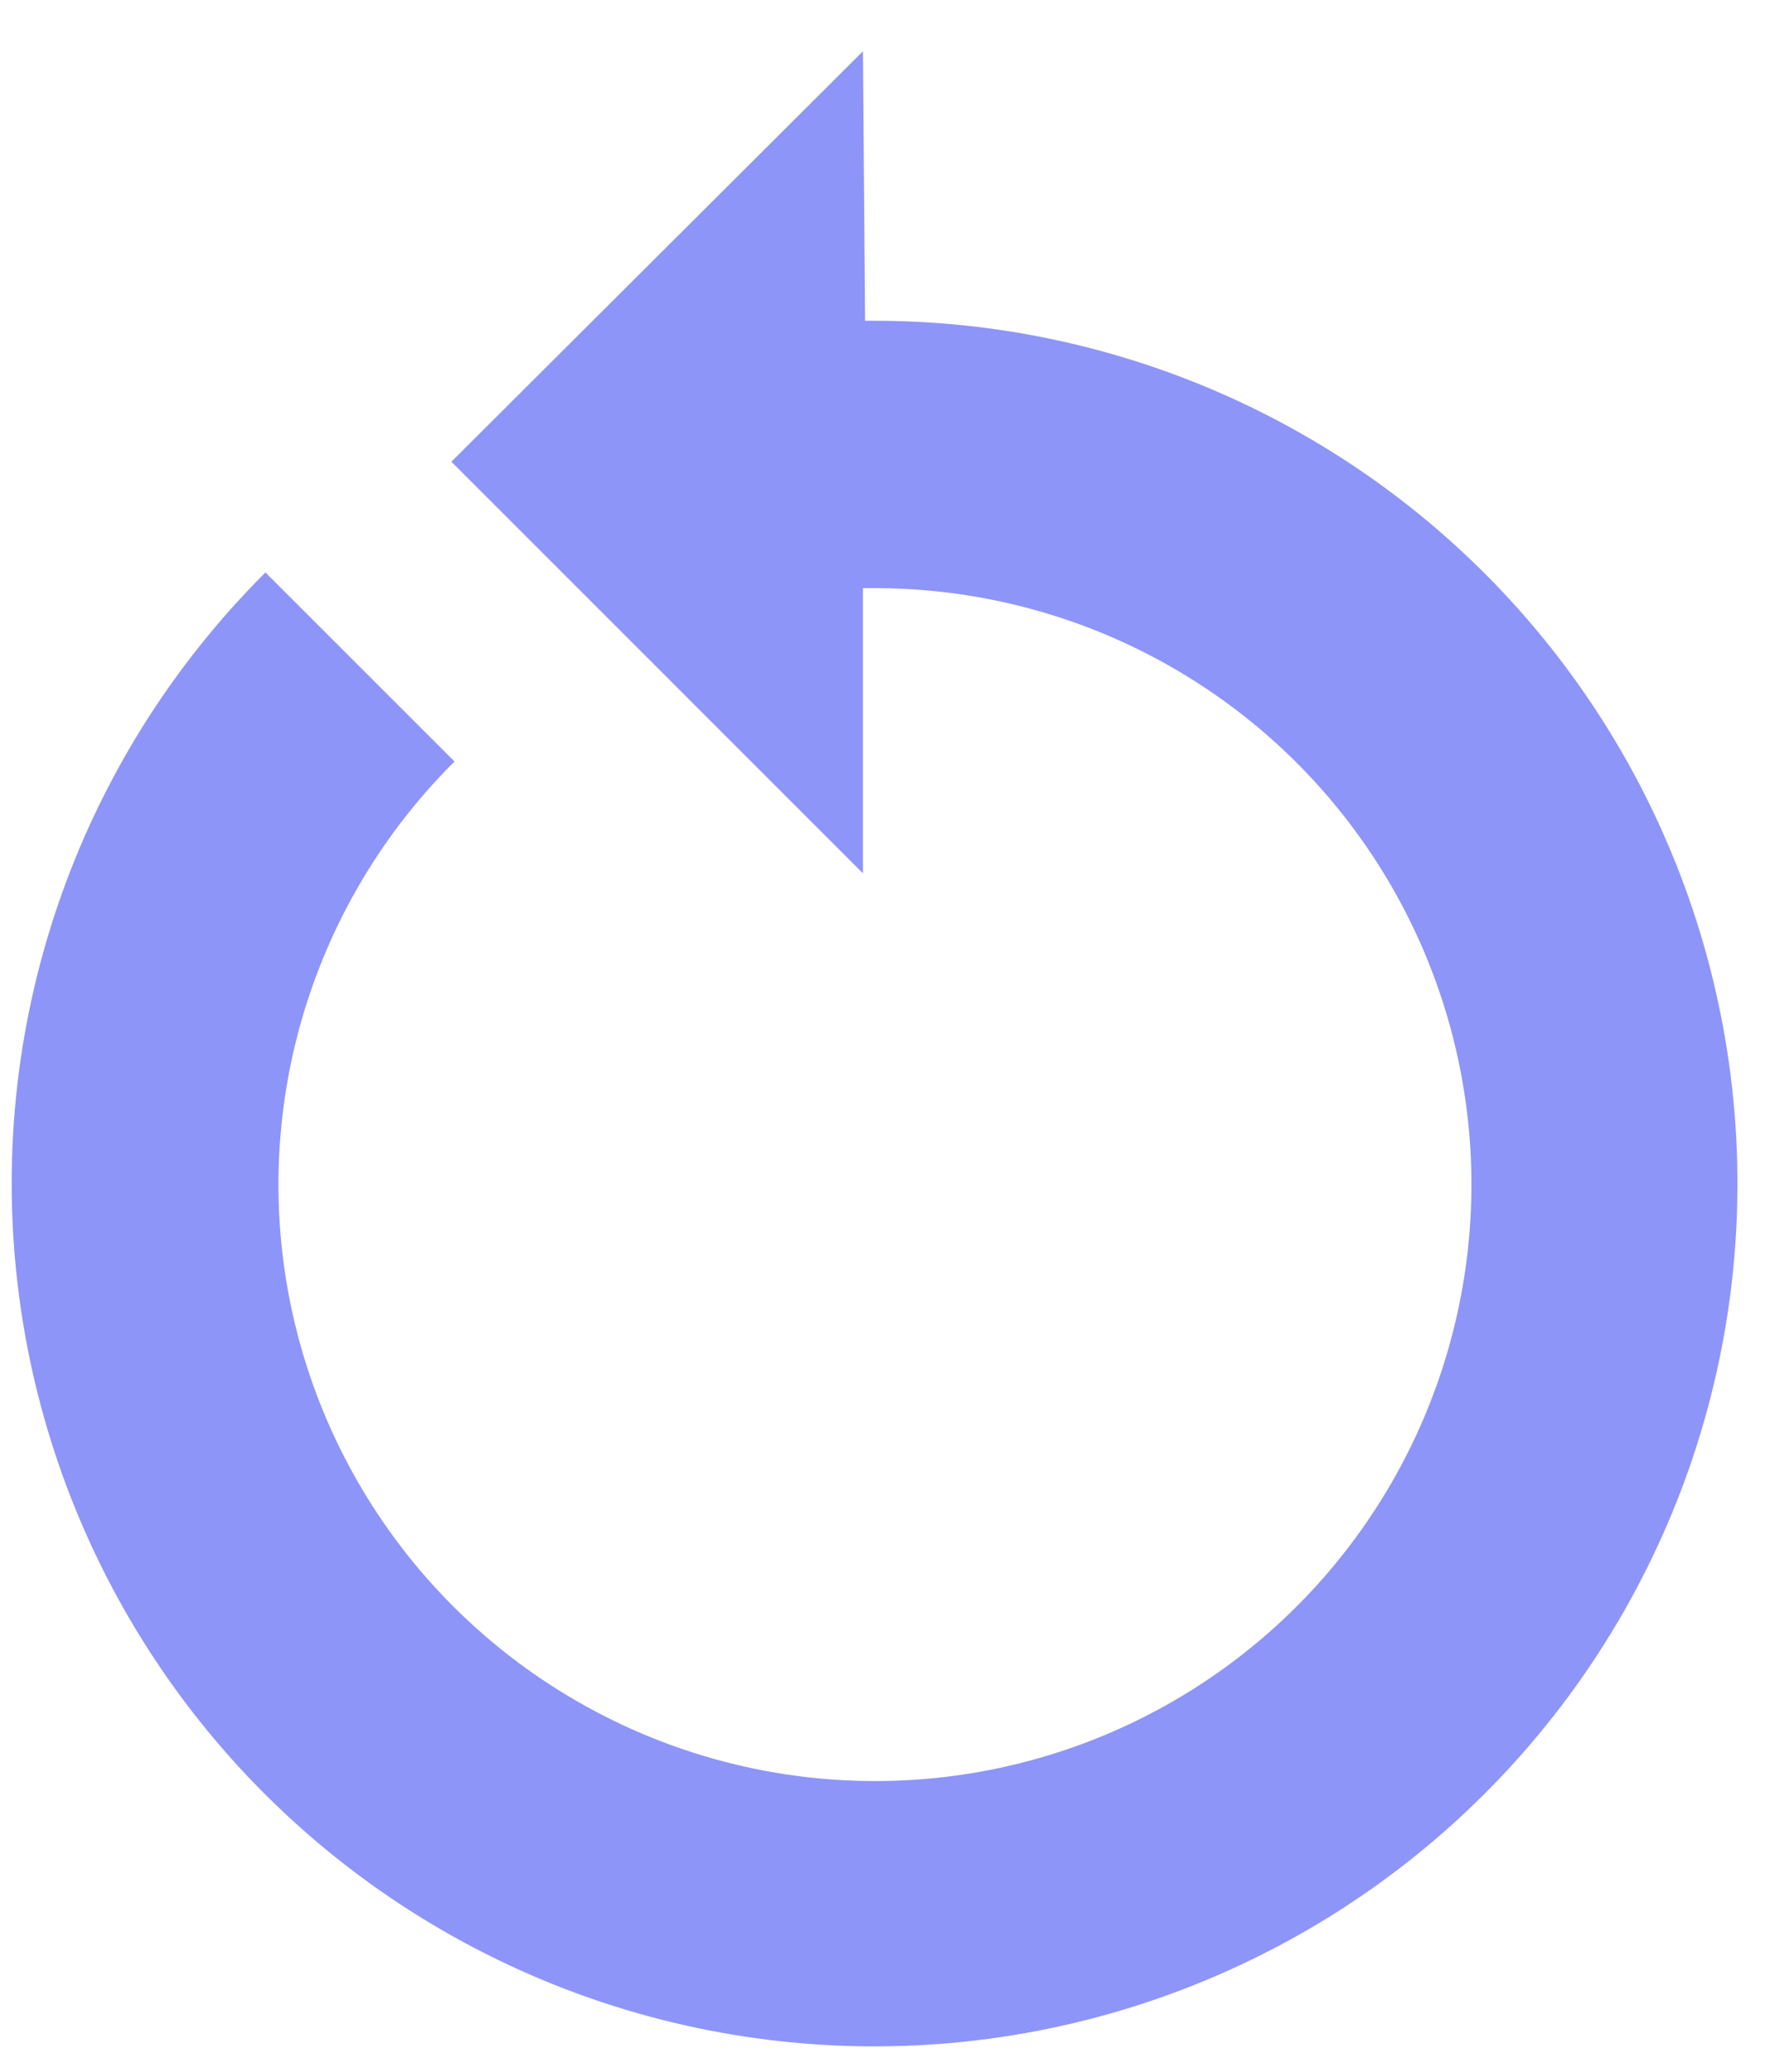 <svg width="23" height="27" viewBox="0 0 23 27" fill="none" xmlns="http://www.w3.org/2000/svg">
<path d="M11.245 0.668L5.882 6.017L11.245 11.381L11.245 7.665L11.367 7.665L11.368 7.665C13.787 7.654 16.074 8.771 17.554 10.687C19.032 12.601 19.536 15.097 18.913 17.435C18.292 19.773 16.616 21.689 14.382 22.617C12.146 23.545 9.607 23.378 7.512 22.166C5.417 20.956 4.005 18.838 3.693 16.438C3.382 14.038 4.206 11.63 5.923 9.924L3.459 7.46C0.982 9.93 -0.206 13.409 0.247 16.877C0.699 20.345 2.738 23.404 5.765 25.156C8.791 26.908 12.461 27.151 15.692 25.815C18.924 24.479 21.35 21.716 22.257 18.338C23.163 14.962 22.446 11.355 20.318 8.58C18.19 5.805 14.892 4.18 11.395 4.18L11.273 4.18L11.245 0.668Z" fill="#8E95F8"/>
</svg>
